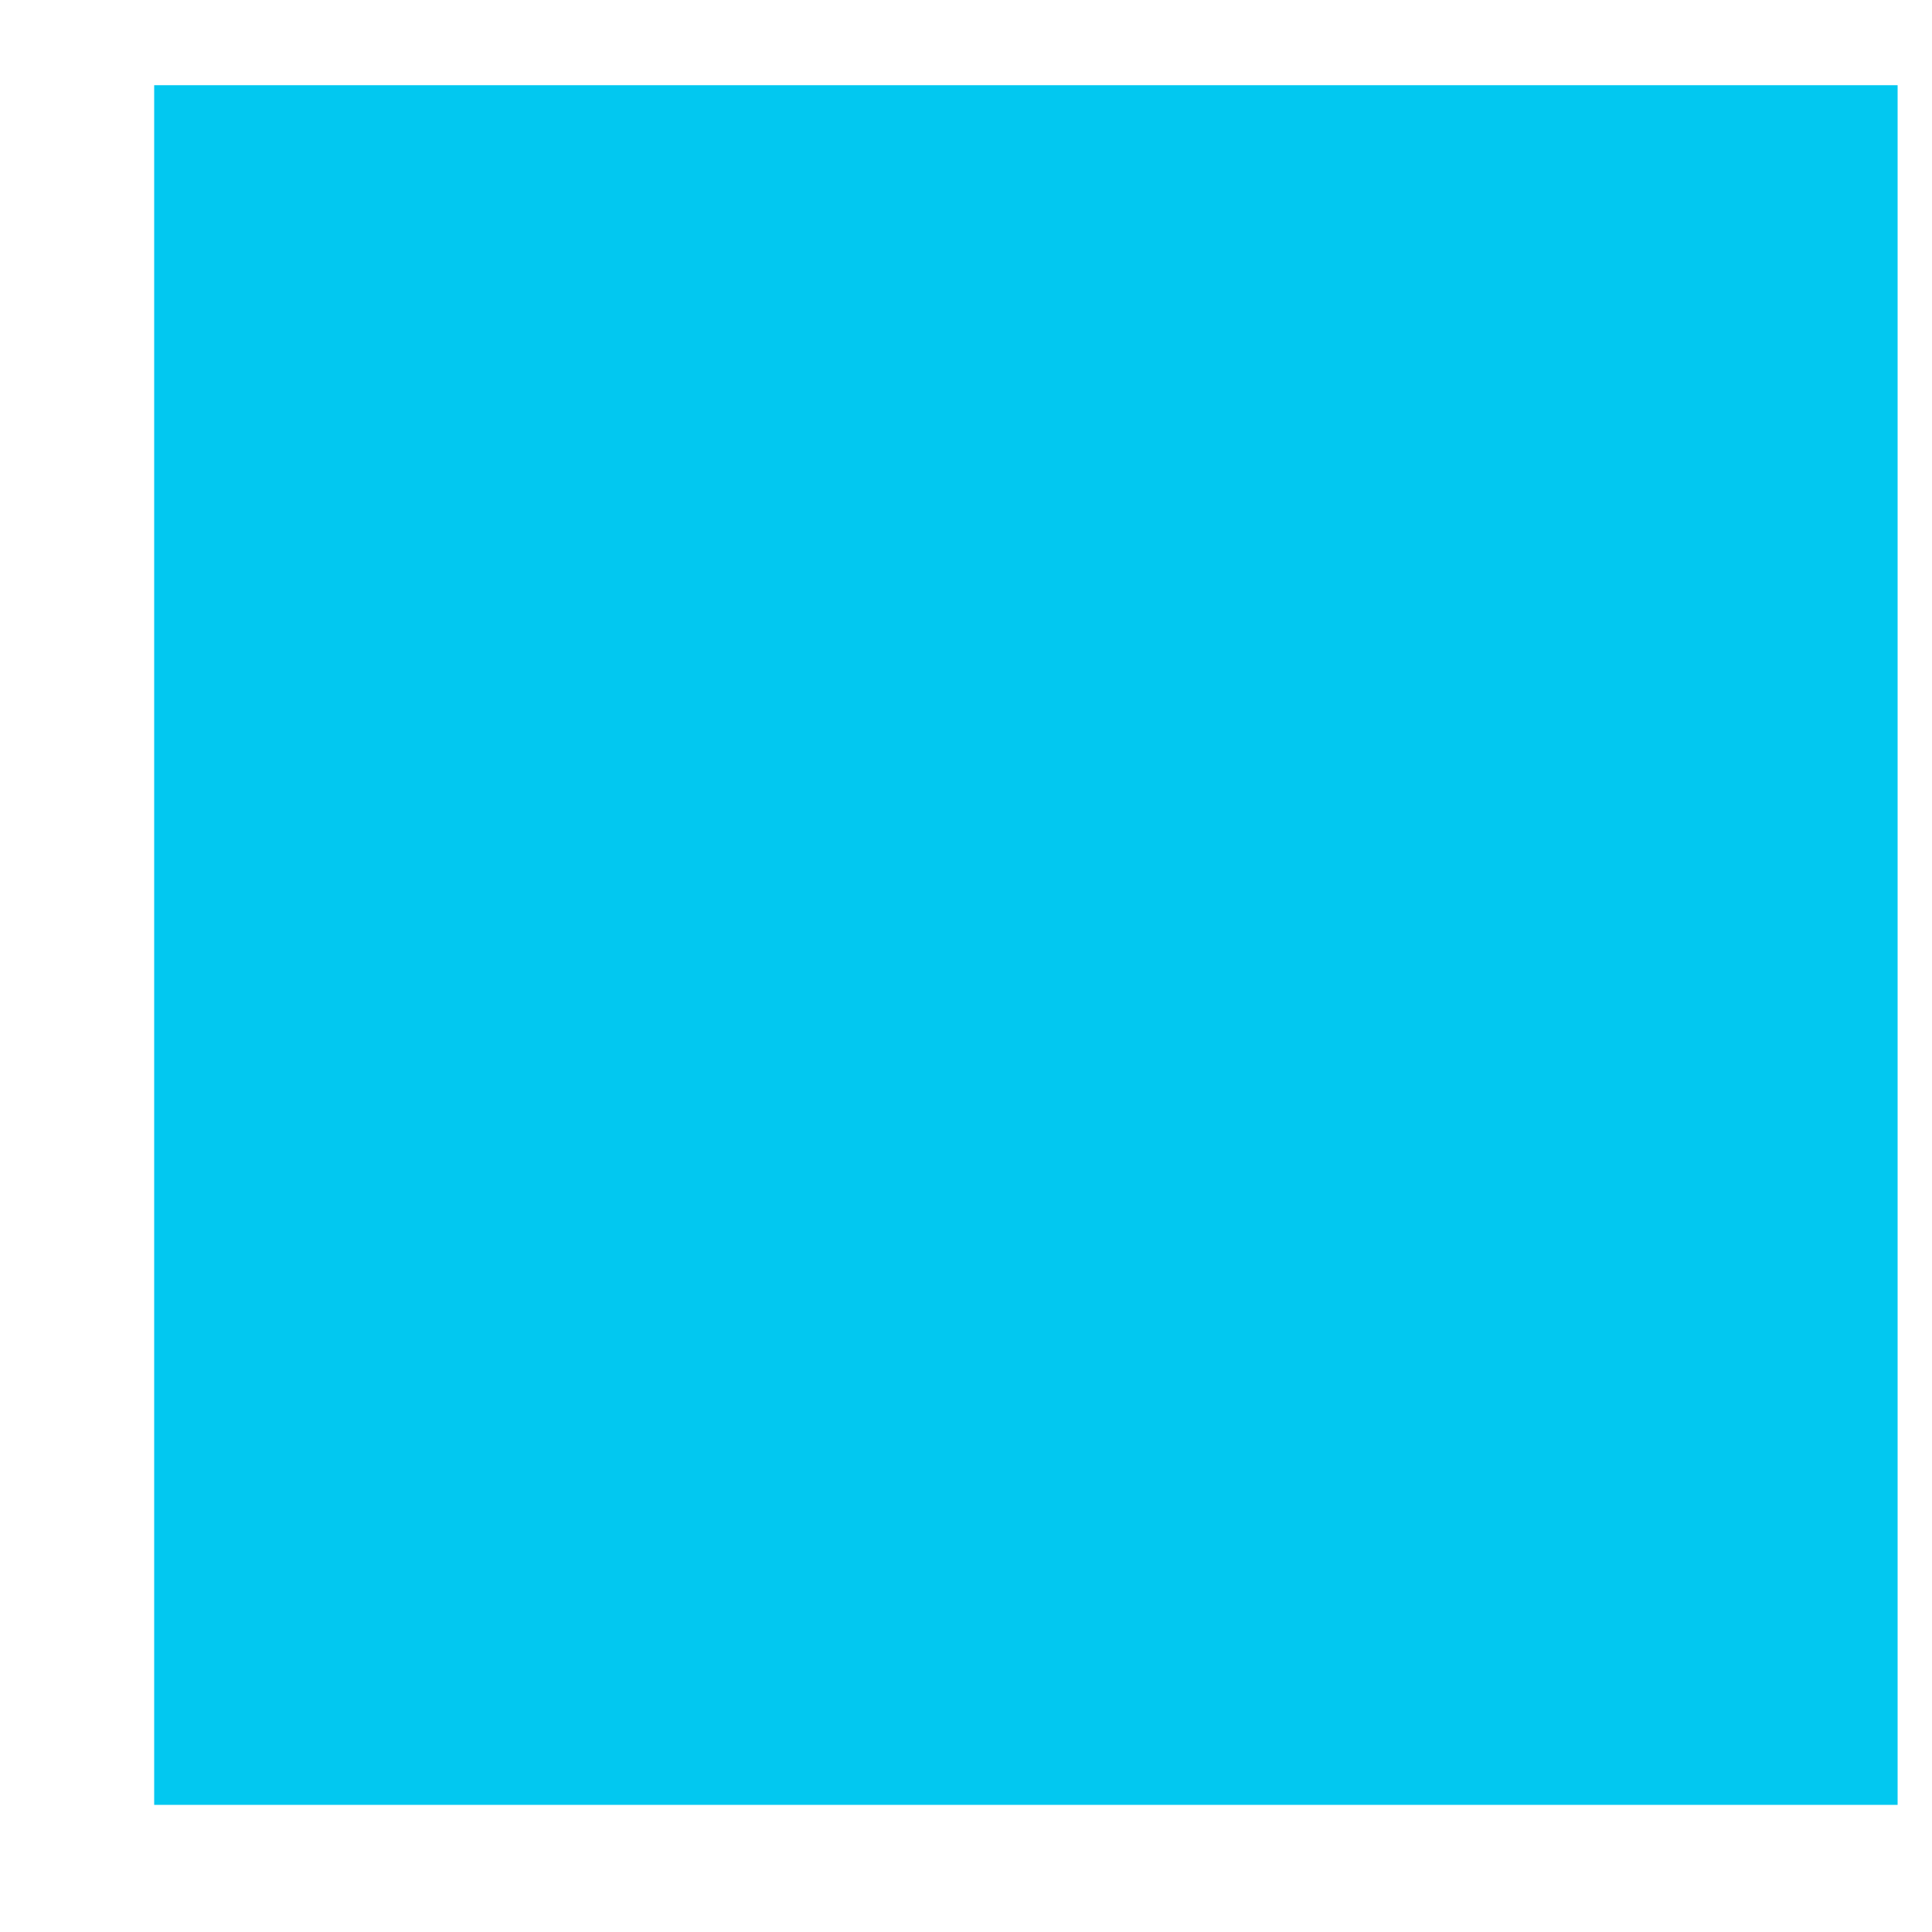 <?xml version="1.0" encoding="UTF-8" standalone="no"?><svg width='10' height='10' viewBox='0 0 10 10' fill='none' xmlns='http://www.w3.org/2000/svg'>
<path d='M0.798 9.342V0.441H9.822V9.342H0.798Z' fill='#02C8F0'/>
</svg>
